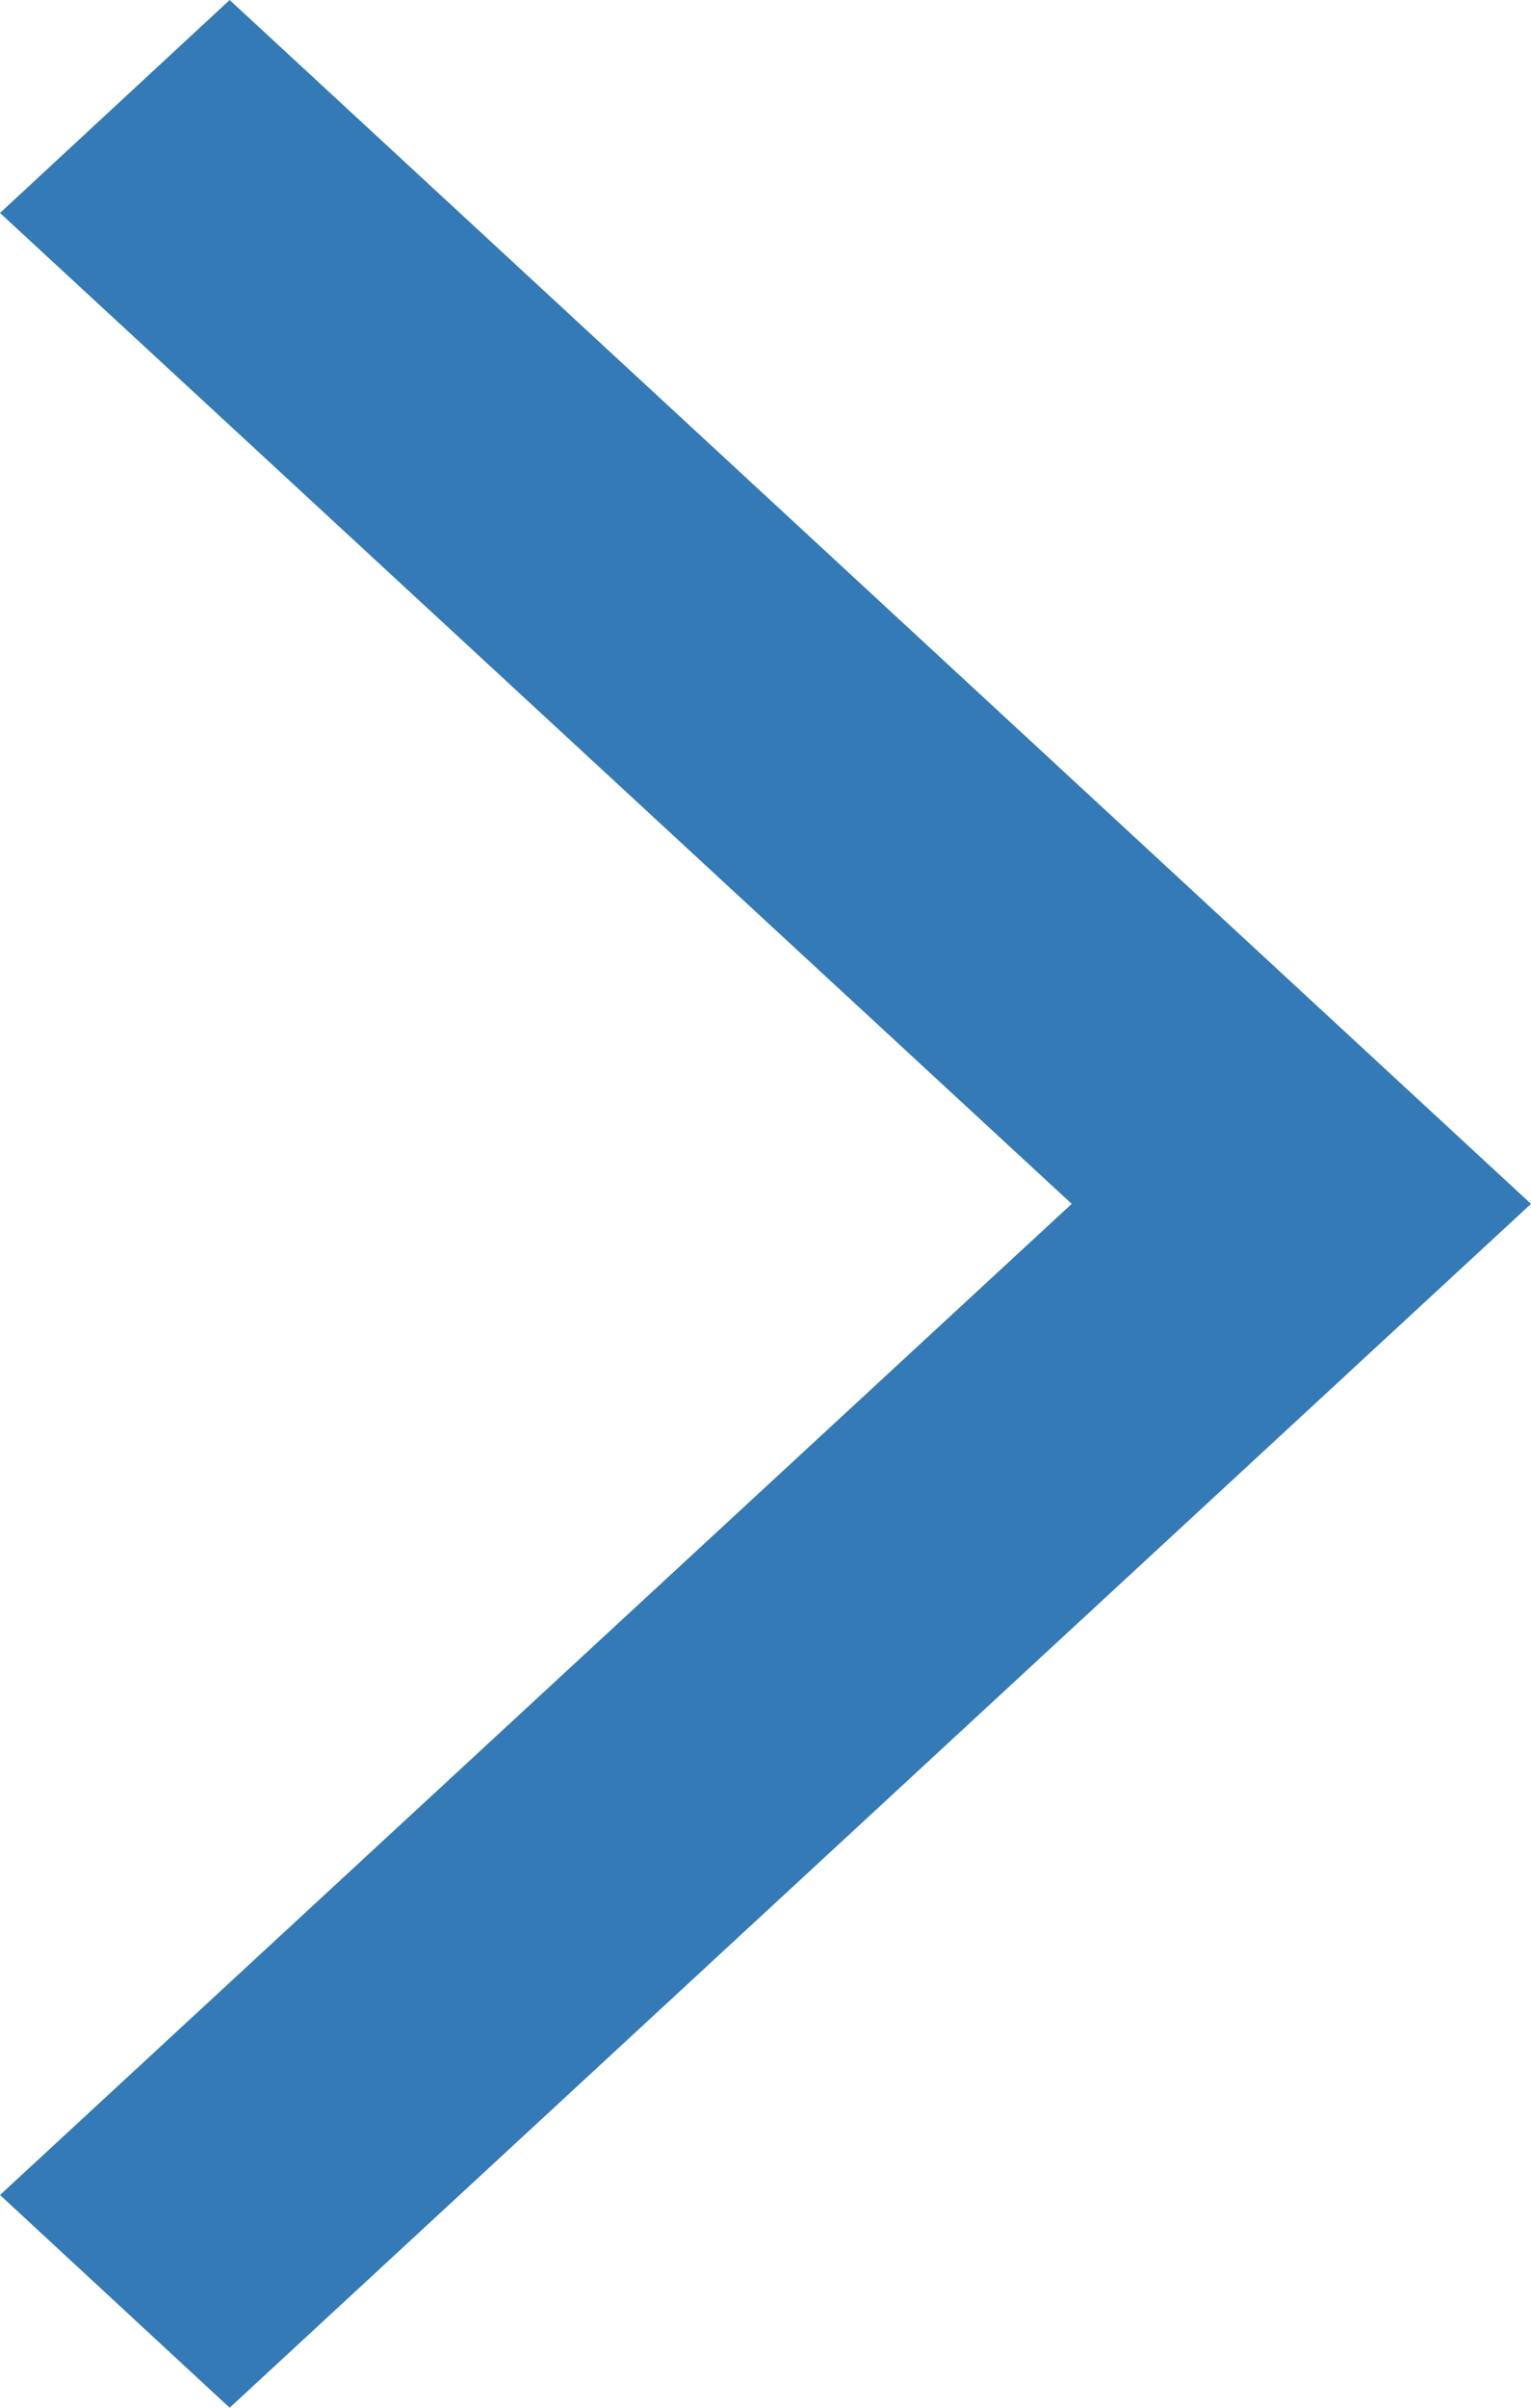 <svg xmlns="http://www.w3.org/2000/svg" width="7" height="11" viewBox="0 0 7 11">
<defs>
    <style>
      .cls-1 {
        fill: #337ab7;
        fill-rule: evenodd;
      }
    </style>
  </defs>
  <path class="cls-1" d="M1047.9,811.5l-4.9,4.528,1.05,0.972,5.95-5.5-5.95-5.5-1.05.973Z" transform="translate(-1043 -806)"/>
</svg>
